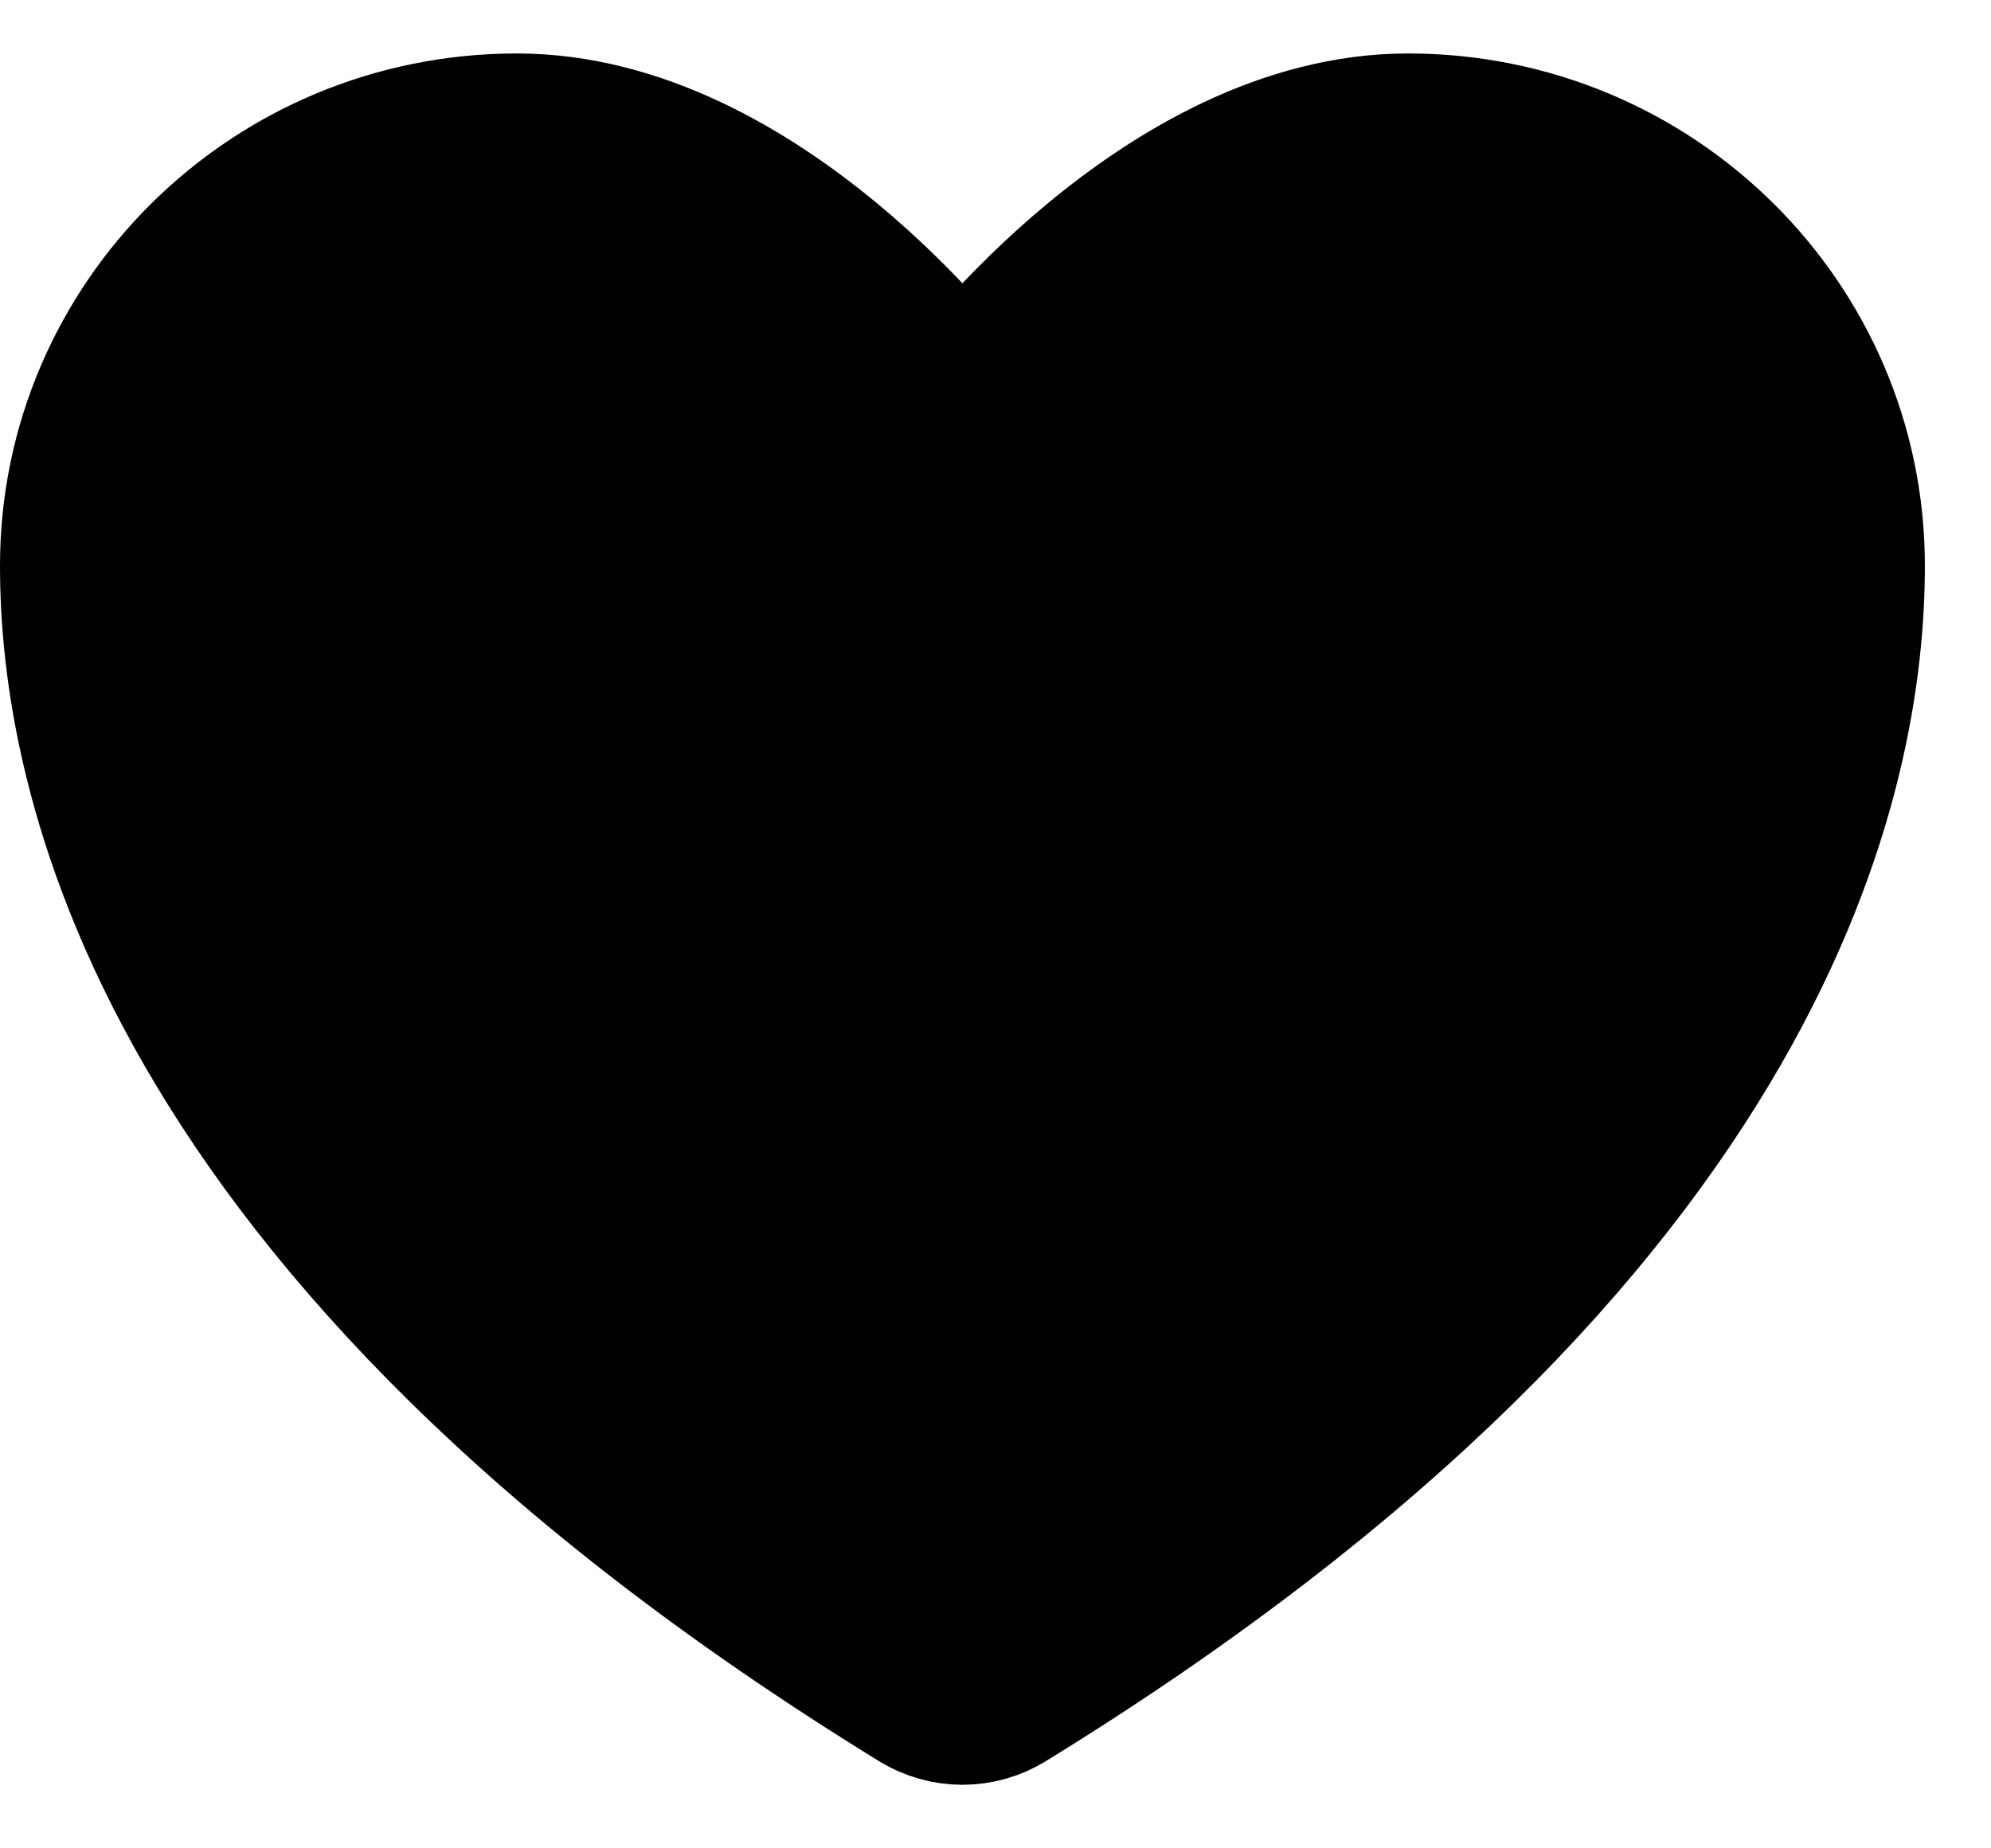 <svg width="28" height="26" viewBox="0 0 28 26" fill="none" xmlns="http://www.w3.org/2000/svg">
<path d="M7.268 1.752C3.807 1.752 1 4.529 1 7.957C1 10.723 2.097 17.289 12.893 23.926C13.087 24.044 13.309 24.106 13.535 24.106C13.761 24.106 13.983 24.044 14.177 23.926C24.973 17.289 26.07 10.723 26.07 7.957C26.07 4.529 23.263 1.752 19.802 1.752C16.342 1.752 13.535 5.512 13.535 5.512C13.535 5.512 10.728 1.752 7.268 1.752Z" fill="black" stroke="#none" stroke-width="2" stroke-linecap="round" stroke-linejoin="round"/>
</svg>
